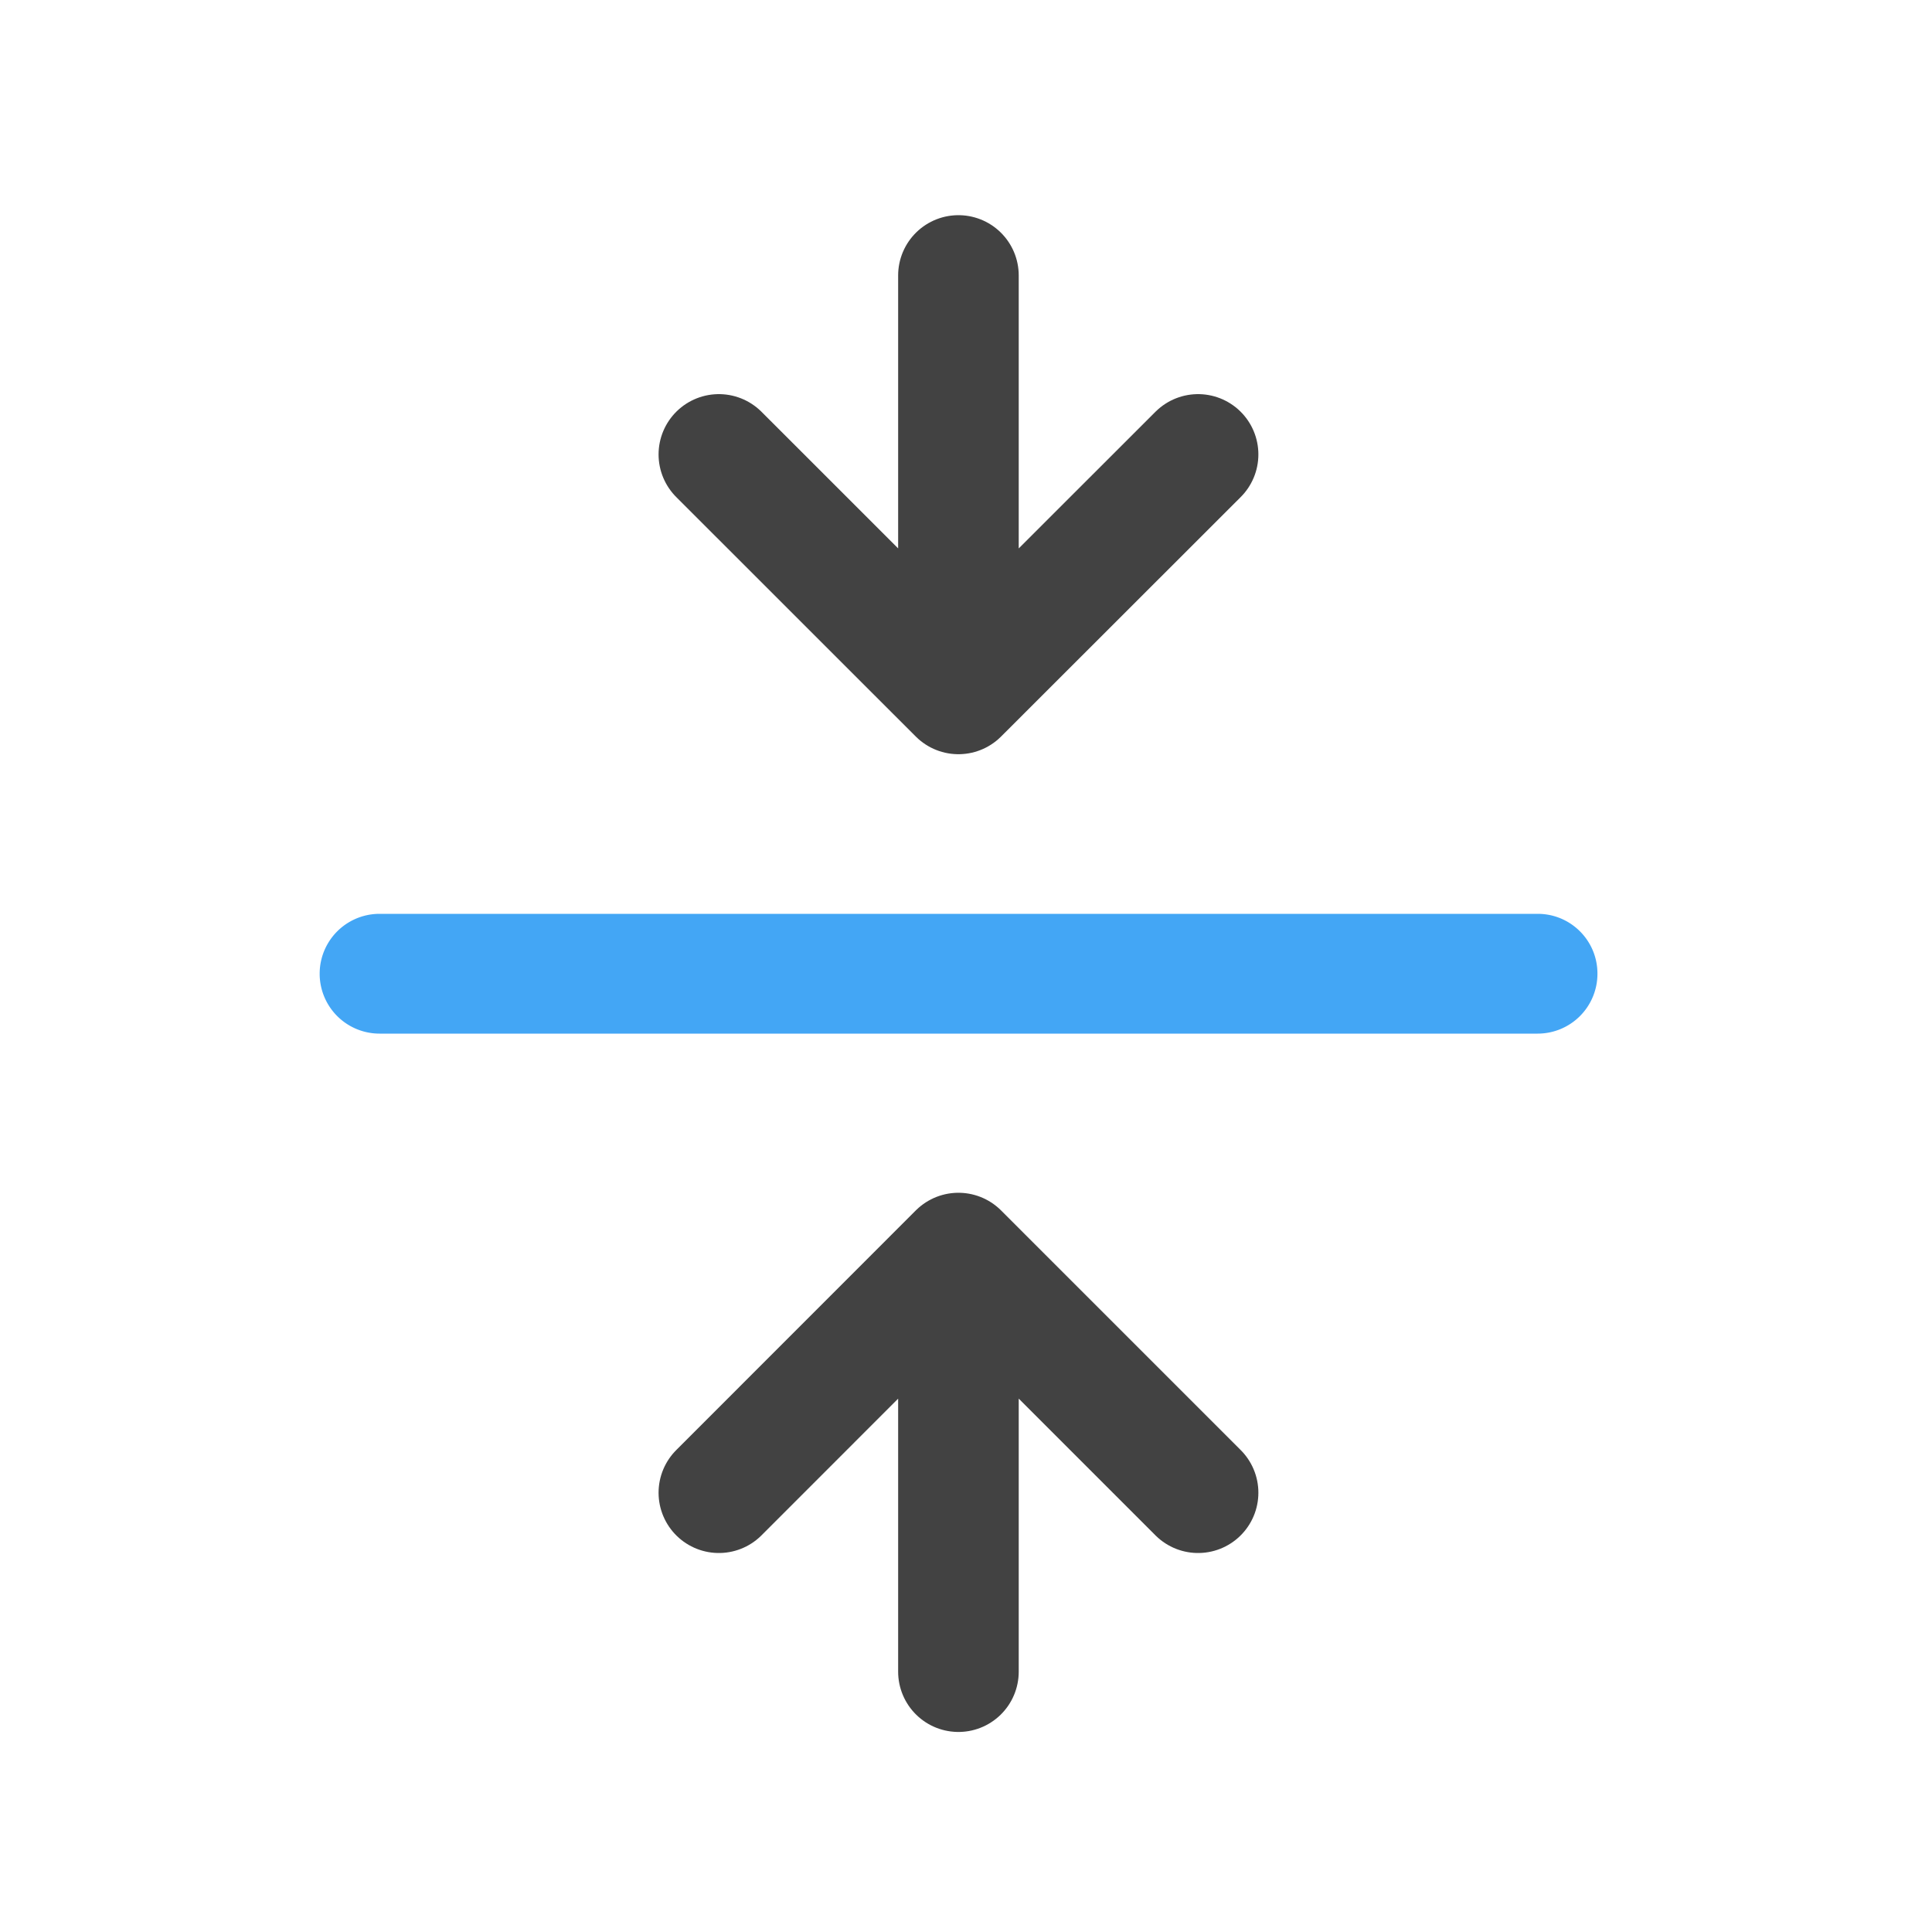 <svg xmlns="http://www.w3.org/2000/svg" width="32" height="32" viewBox="0 0 24 24"><path d="M19.844 12.094a.743.743 0 0 1-.742.746H4.715a.744.744 0 1 1 0-1.488h14.387c.41 0 .742.332.742.742zm0 0" fill="#42a5f5" fill-opacity=".992"/><path d="M14.883 5.645L11.906 8.62 8.93 5.645M11.906 8.125V3.422M14.883 18.543l-2.977-2.977-2.976 2.977M11.906 16.063v4.703" fill="none" stroke-width="1.498" stroke-linecap="round" stroke-linejoin="round" stroke="#424242"/></svg>